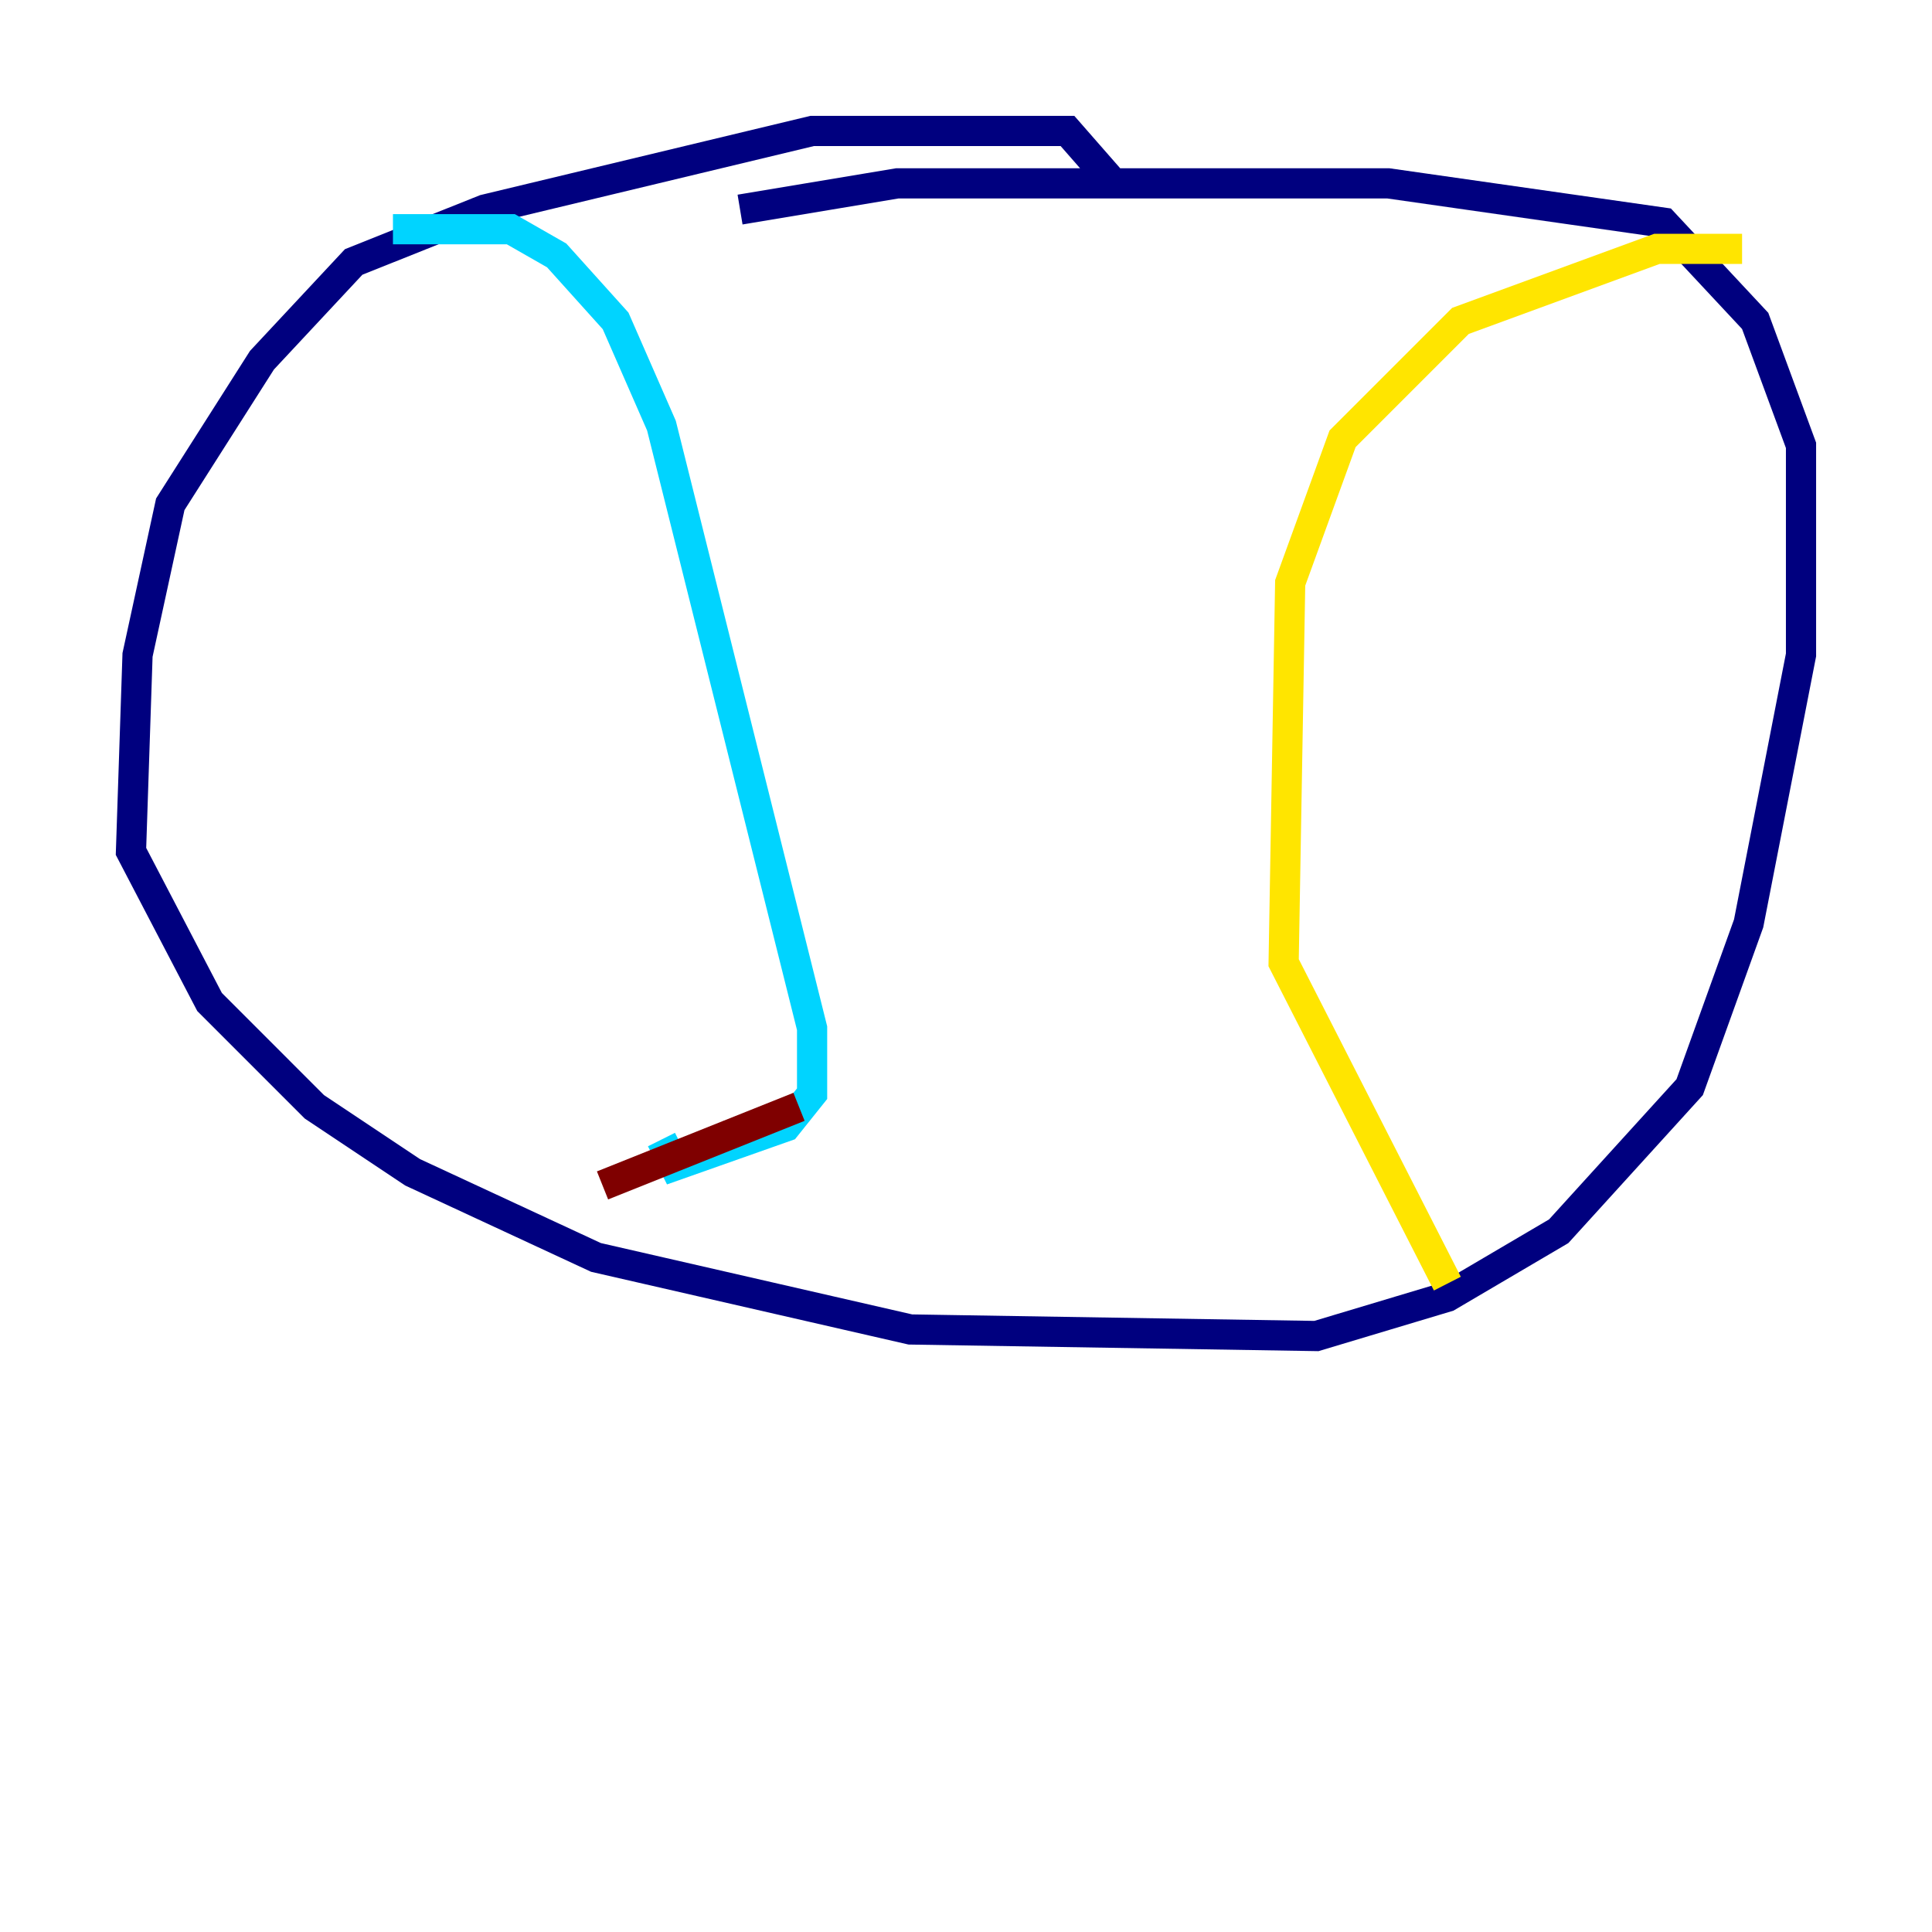 <?xml version="1.0" encoding="utf-8" ?>
<svg baseProfile="tiny" height="128" version="1.2" viewBox="0,0,128,128" width="128" xmlns="http://www.w3.org/2000/svg" xmlns:ev="http://www.w3.org/2001/xml-events" xmlns:xlink="http://www.w3.org/1999/xlink"><defs /><polyline fill="none" points="73.763,12.149 70.725,8.678 53.803,8.678 32.108,13.885 23.43,17.356 17.356,23.864 11.281,33.41 9.112,43.39 8.678,56.407 13.885,66.386 20.827,73.329 27.336,77.668 39.485,83.308 60.312,88.081 87.214,88.515 95.891,85.912 103.268,81.573 111.946,72.027 115.851,61.18 119.322,43.39 119.322,29.505 116.285,21.261 110.21,14.752 91.986,12.149 59.444,12.149 49.031,13.885" stroke="#00007f" stroke-width="2" /><polyline fill="none" points="26.034,15.186 33.844,15.186 36.881,16.922 40.786,21.261 43.824,28.203 53.803,68.122 53.803,72.461 52.068,74.63 44.691,77.234 43.824,75.498" stroke="#00d4ff" stroke-width="2" /><polyline fill="none" points="115.417,16.488 109.776,16.488 96.759,21.261 88.949,29.071 85.478,38.617 85.044,63.783 95.891,85.044" stroke="#ffe500" stroke-width="2" /><polyline fill="none" points="52.936,73.329 39.919,78.536" stroke="#7f0000" stroke-width="2" /></svg>
